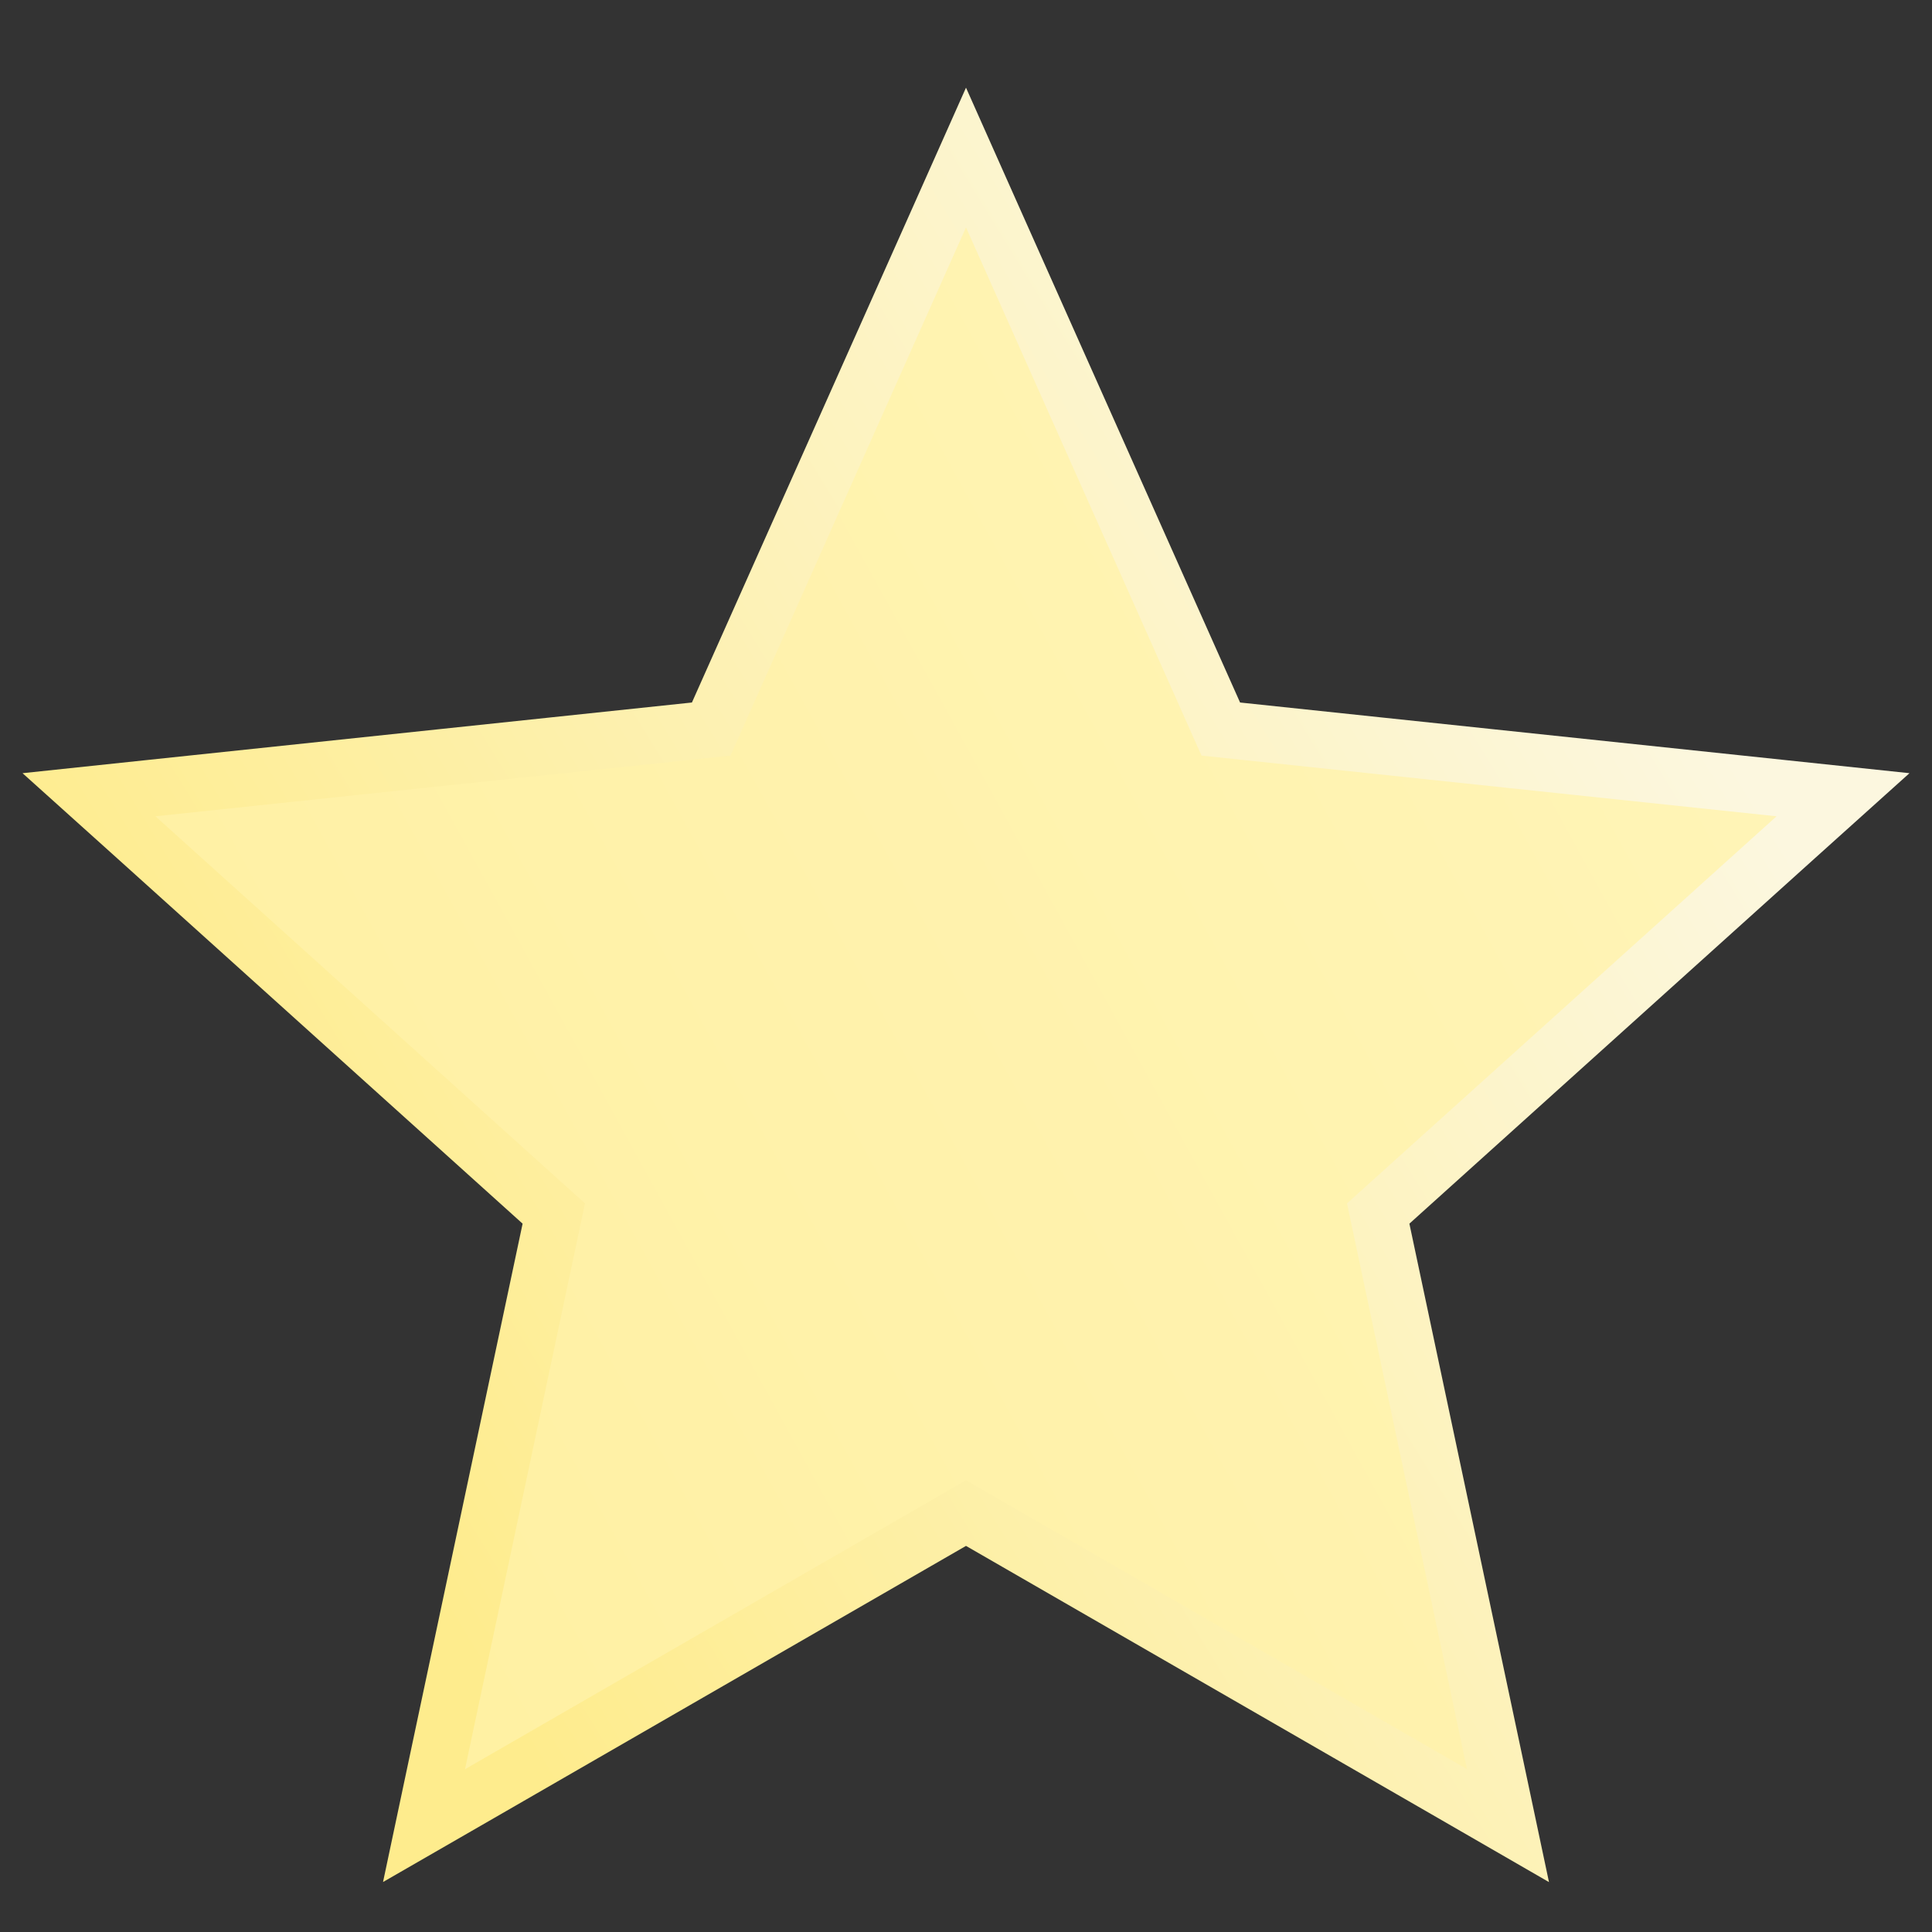 <svg width="100%" height="100%" viewBox="0 0 17 17" fill="none" xmlns="http://www.w3.org/2000/svg">
<rect x="0" y="0" width="17" height="17" fill="#333333" stroke="none"/>
<path d="M8.728 1.898L8.5 1.386L8.272 1.898L6.258 6.415L1.341 6.934L0.783 6.993L1.2 7.368L4.873 10.678L3.847 15.516L3.731 16.064L4.217 15.784L8.5 13.314L12.784 15.784L13.269 16.064L13.153 15.516L12.127 10.678L15.8 7.368L16.217 6.993L15.659 6.934L10.742 6.415L8.728 1.898Z" fill="url(#paint0_linear_9_103)" stroke="url(#paint1_linear_9_103)" stroke-width="0.5"/>
<defs>
<linearGradient id="paint0_linear_9_103" x1="1" y1="15.125" x2="16" y2="6.875" gradientUnits="userSpaceOnUse">
<stop stop-color="#FFF09F"/>
<stop offset="1" stop-color="#FFF4B7"/>
</linearGradient>
<linearGradient id="paint1_linear_9_103" x1="4" y1="14.375" x2="15.625" y2="7.25" gradientUnits="userSpaceOnUse">
<stop stop-color="#FEEC8D"/>
<stop offset="1" stop-color="#FCF7DF"/>
</linearGradient>
</defs>
</svg>
